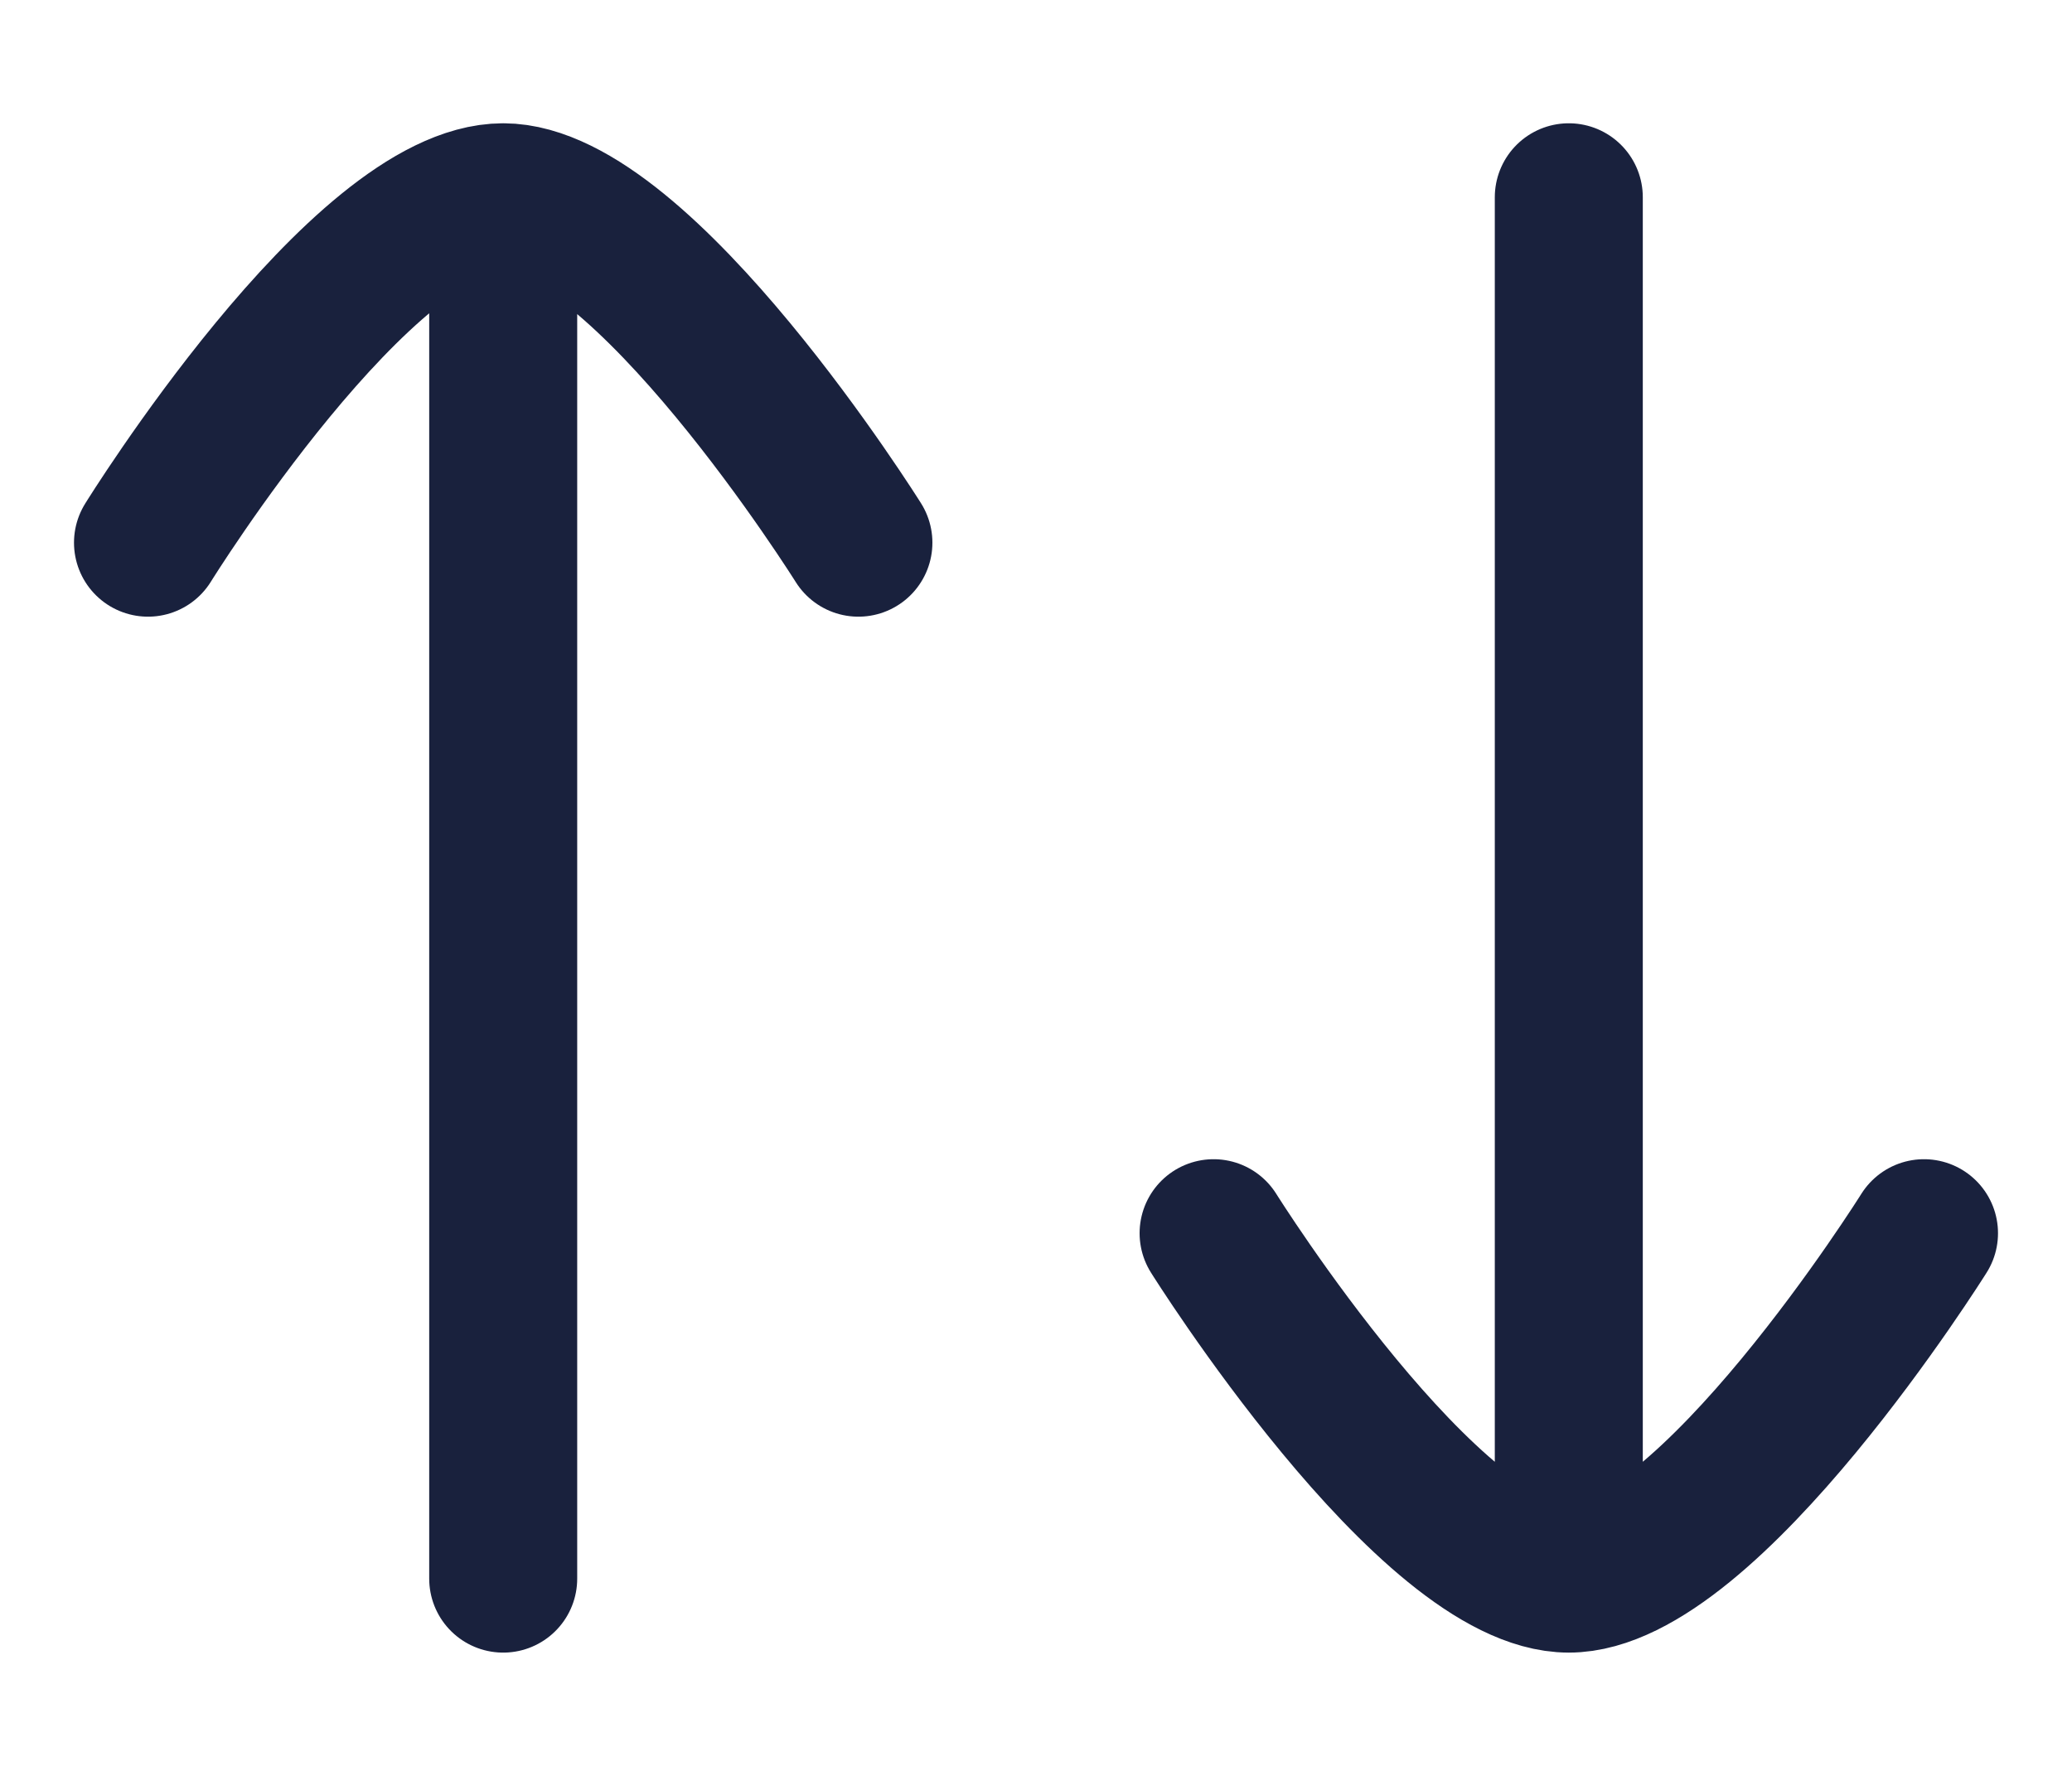 <svg width="14" height="12" viewBox="0 0 14 12" fill="none" xmlns="http://www.w3.org/2000/svg">
<path d="M3.4 1.333V10.667M3.4 1.333C2.446 1.333 1 3.667 1 3.667M3.4 1.333C4.339 1.333 5.8 3.667 5.8 3.667M10.6 10.667V1.333M10.6 10.667C9.661 10.667 8.2 8.333 8.2 8.333M10.6 10.667C11.539 10.667 13 8.333 13 8.333" stroke="#19213D" stroke-linecap="round" stroke-linejoin="round"/>
</svg>
